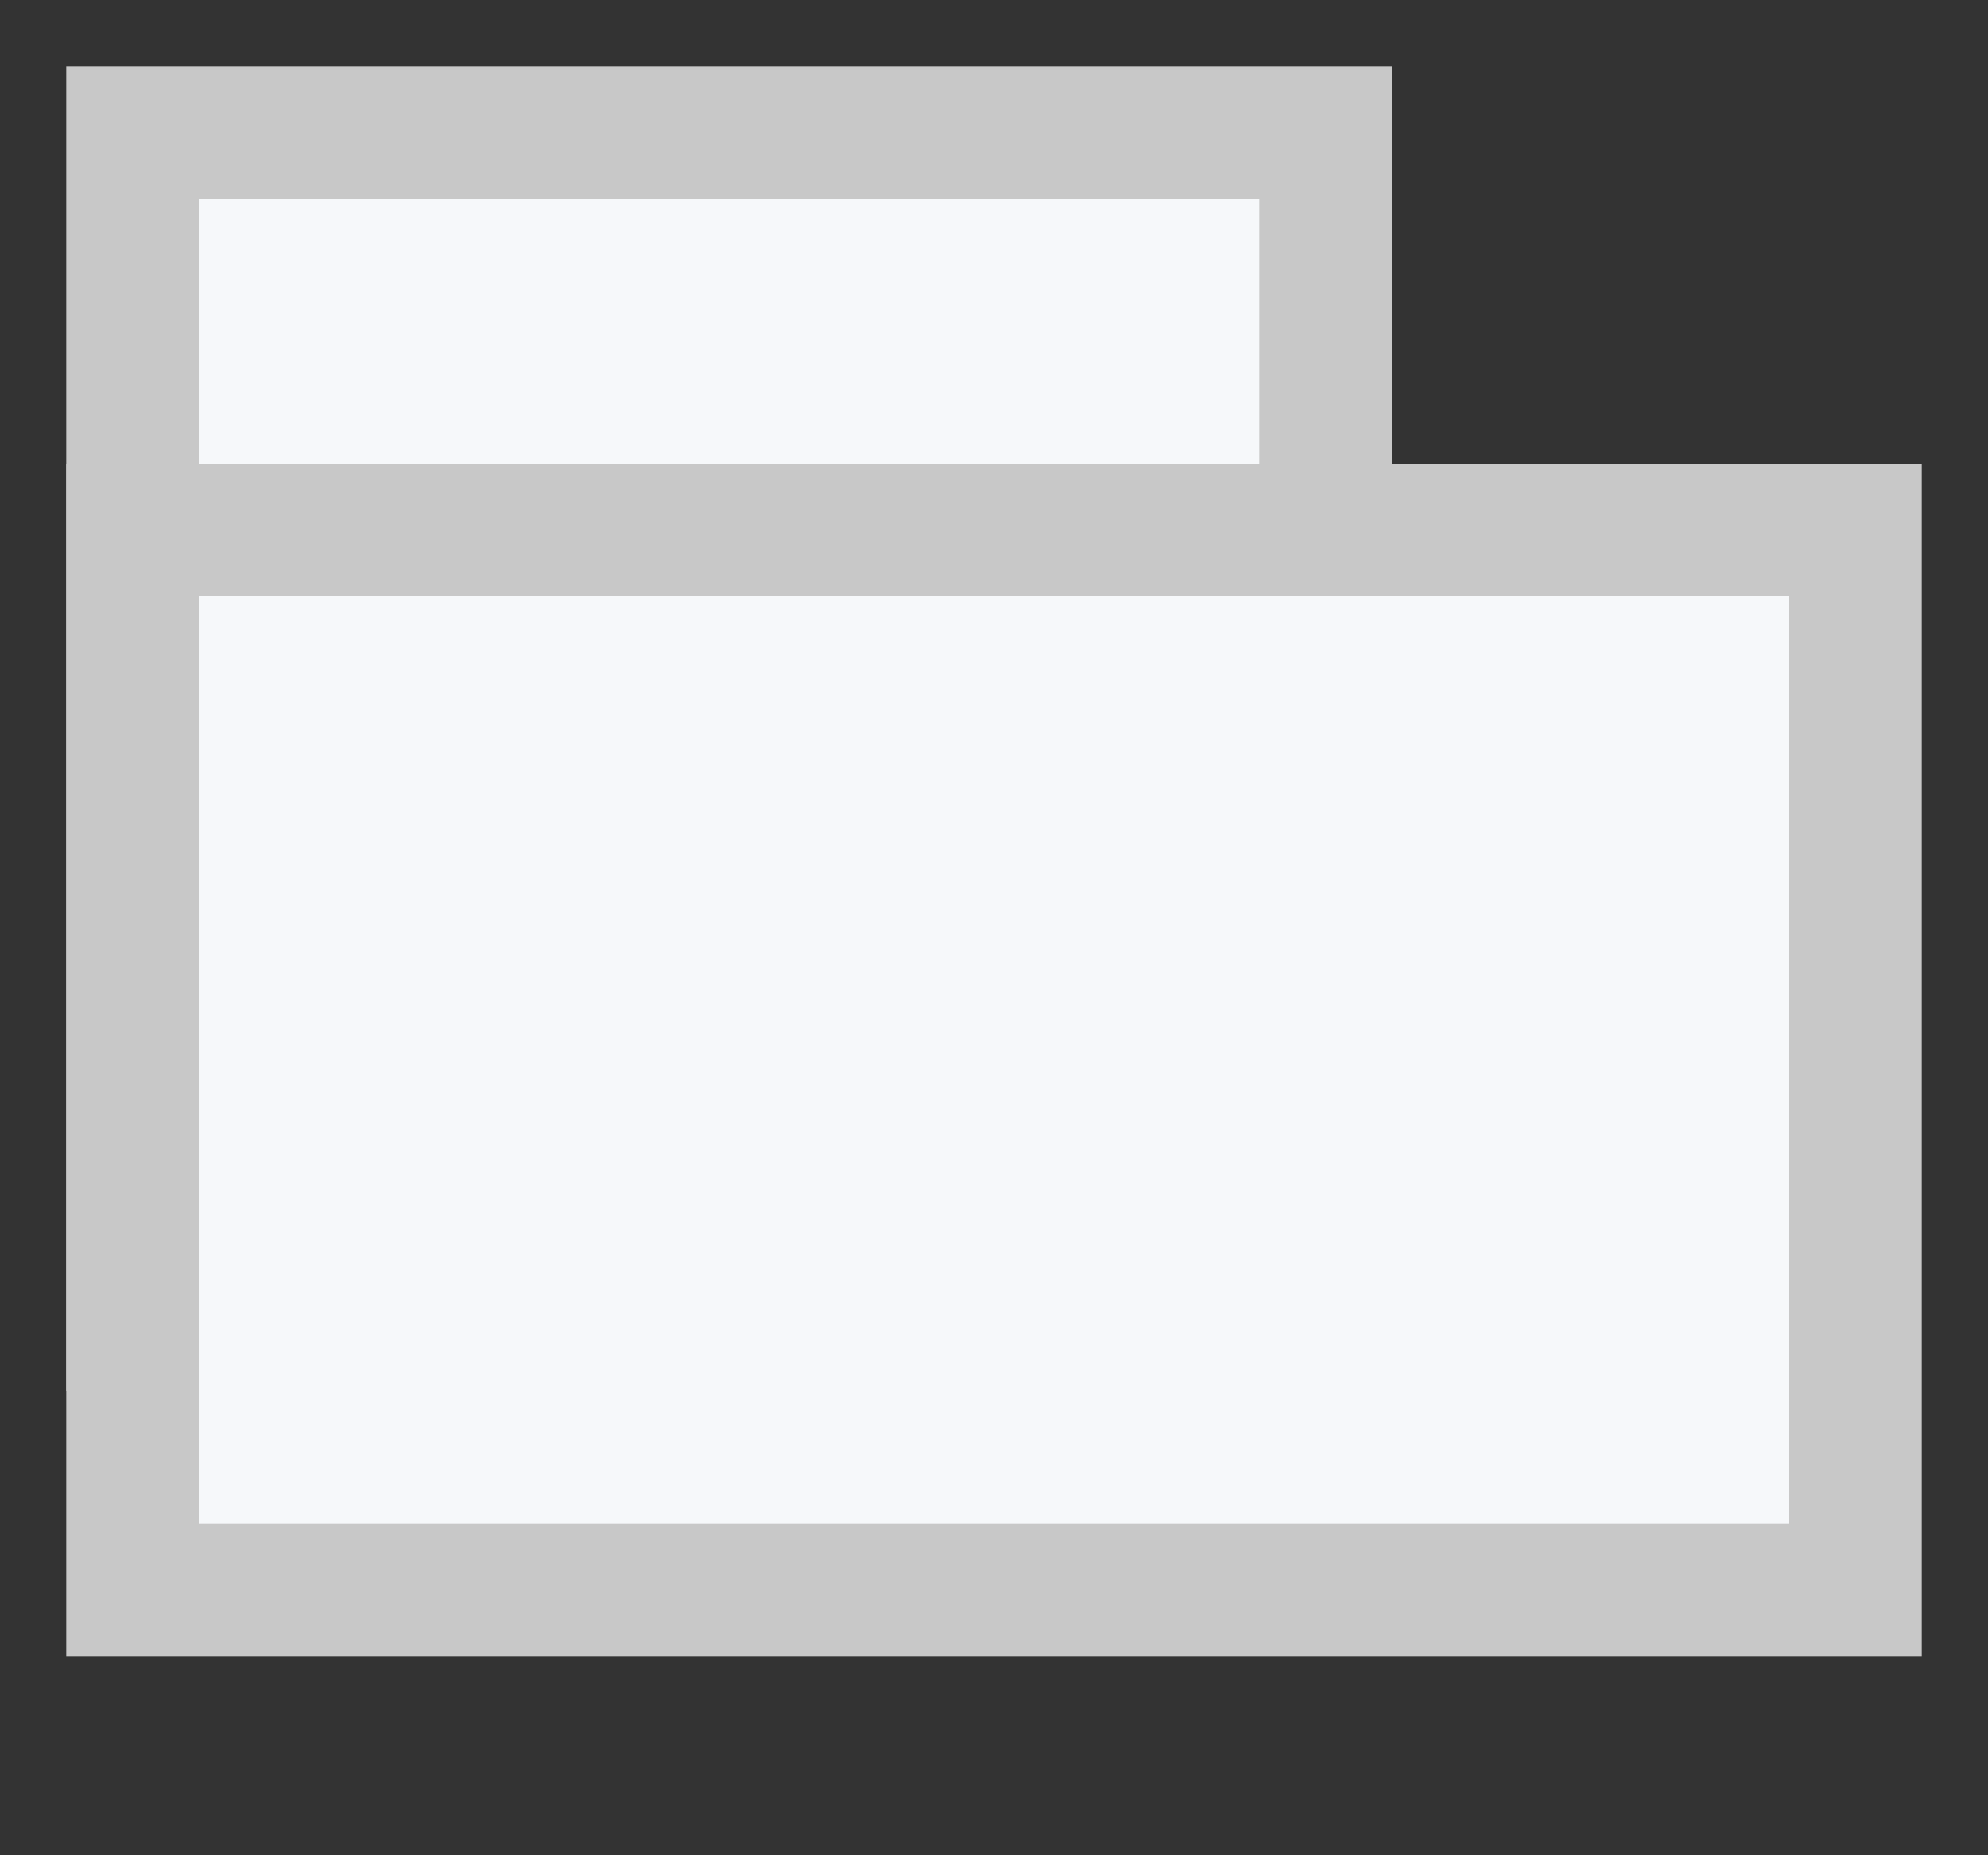 <?xml version="1.0" encoding="UTF-8" standalone="no"?>
<svg width="15px" height="14px" viewBox="0 0 15 14" version="1.1" xmlns="http://www.w3.org/2000/svg" xmlns:xlink="http://www.w3.org/1999/xlink" xmlns:sketch="http://www.bohemiancoding.com/sketch/ns">
    <rect x="0" y="0" width="15" height="14" fill="#333333" stroke="none"/>
    <!-- Generator: Sketch 3.4.4 (17249) - http://www.bohemiancoding.com/sketch -->
    <title>folder</title>
    <desc>Created with Sketch.</desc>
    <defs></defs>
    <g id="Page-1" stroke="none" stroke-width="1" fill="none" fill-rule="evenodd" sketch:type="MSPage">
        <g id="directory" sketch:type="MSLayerGroup" transform="translate(1, 1)" stroke="#C8C8C8" fill="#F6F8FA">
            <rect id="Rectangle-8" sketch:type="MSShapeGroup" x="0" y="0" width="9" height="9"></rect>
            <rect id="Rectangle-8-Copy" sketch:type="MSShapeGroup" x="0" y="3" width="13" height="8"></rect>
        </g>
    </g>
</svg>